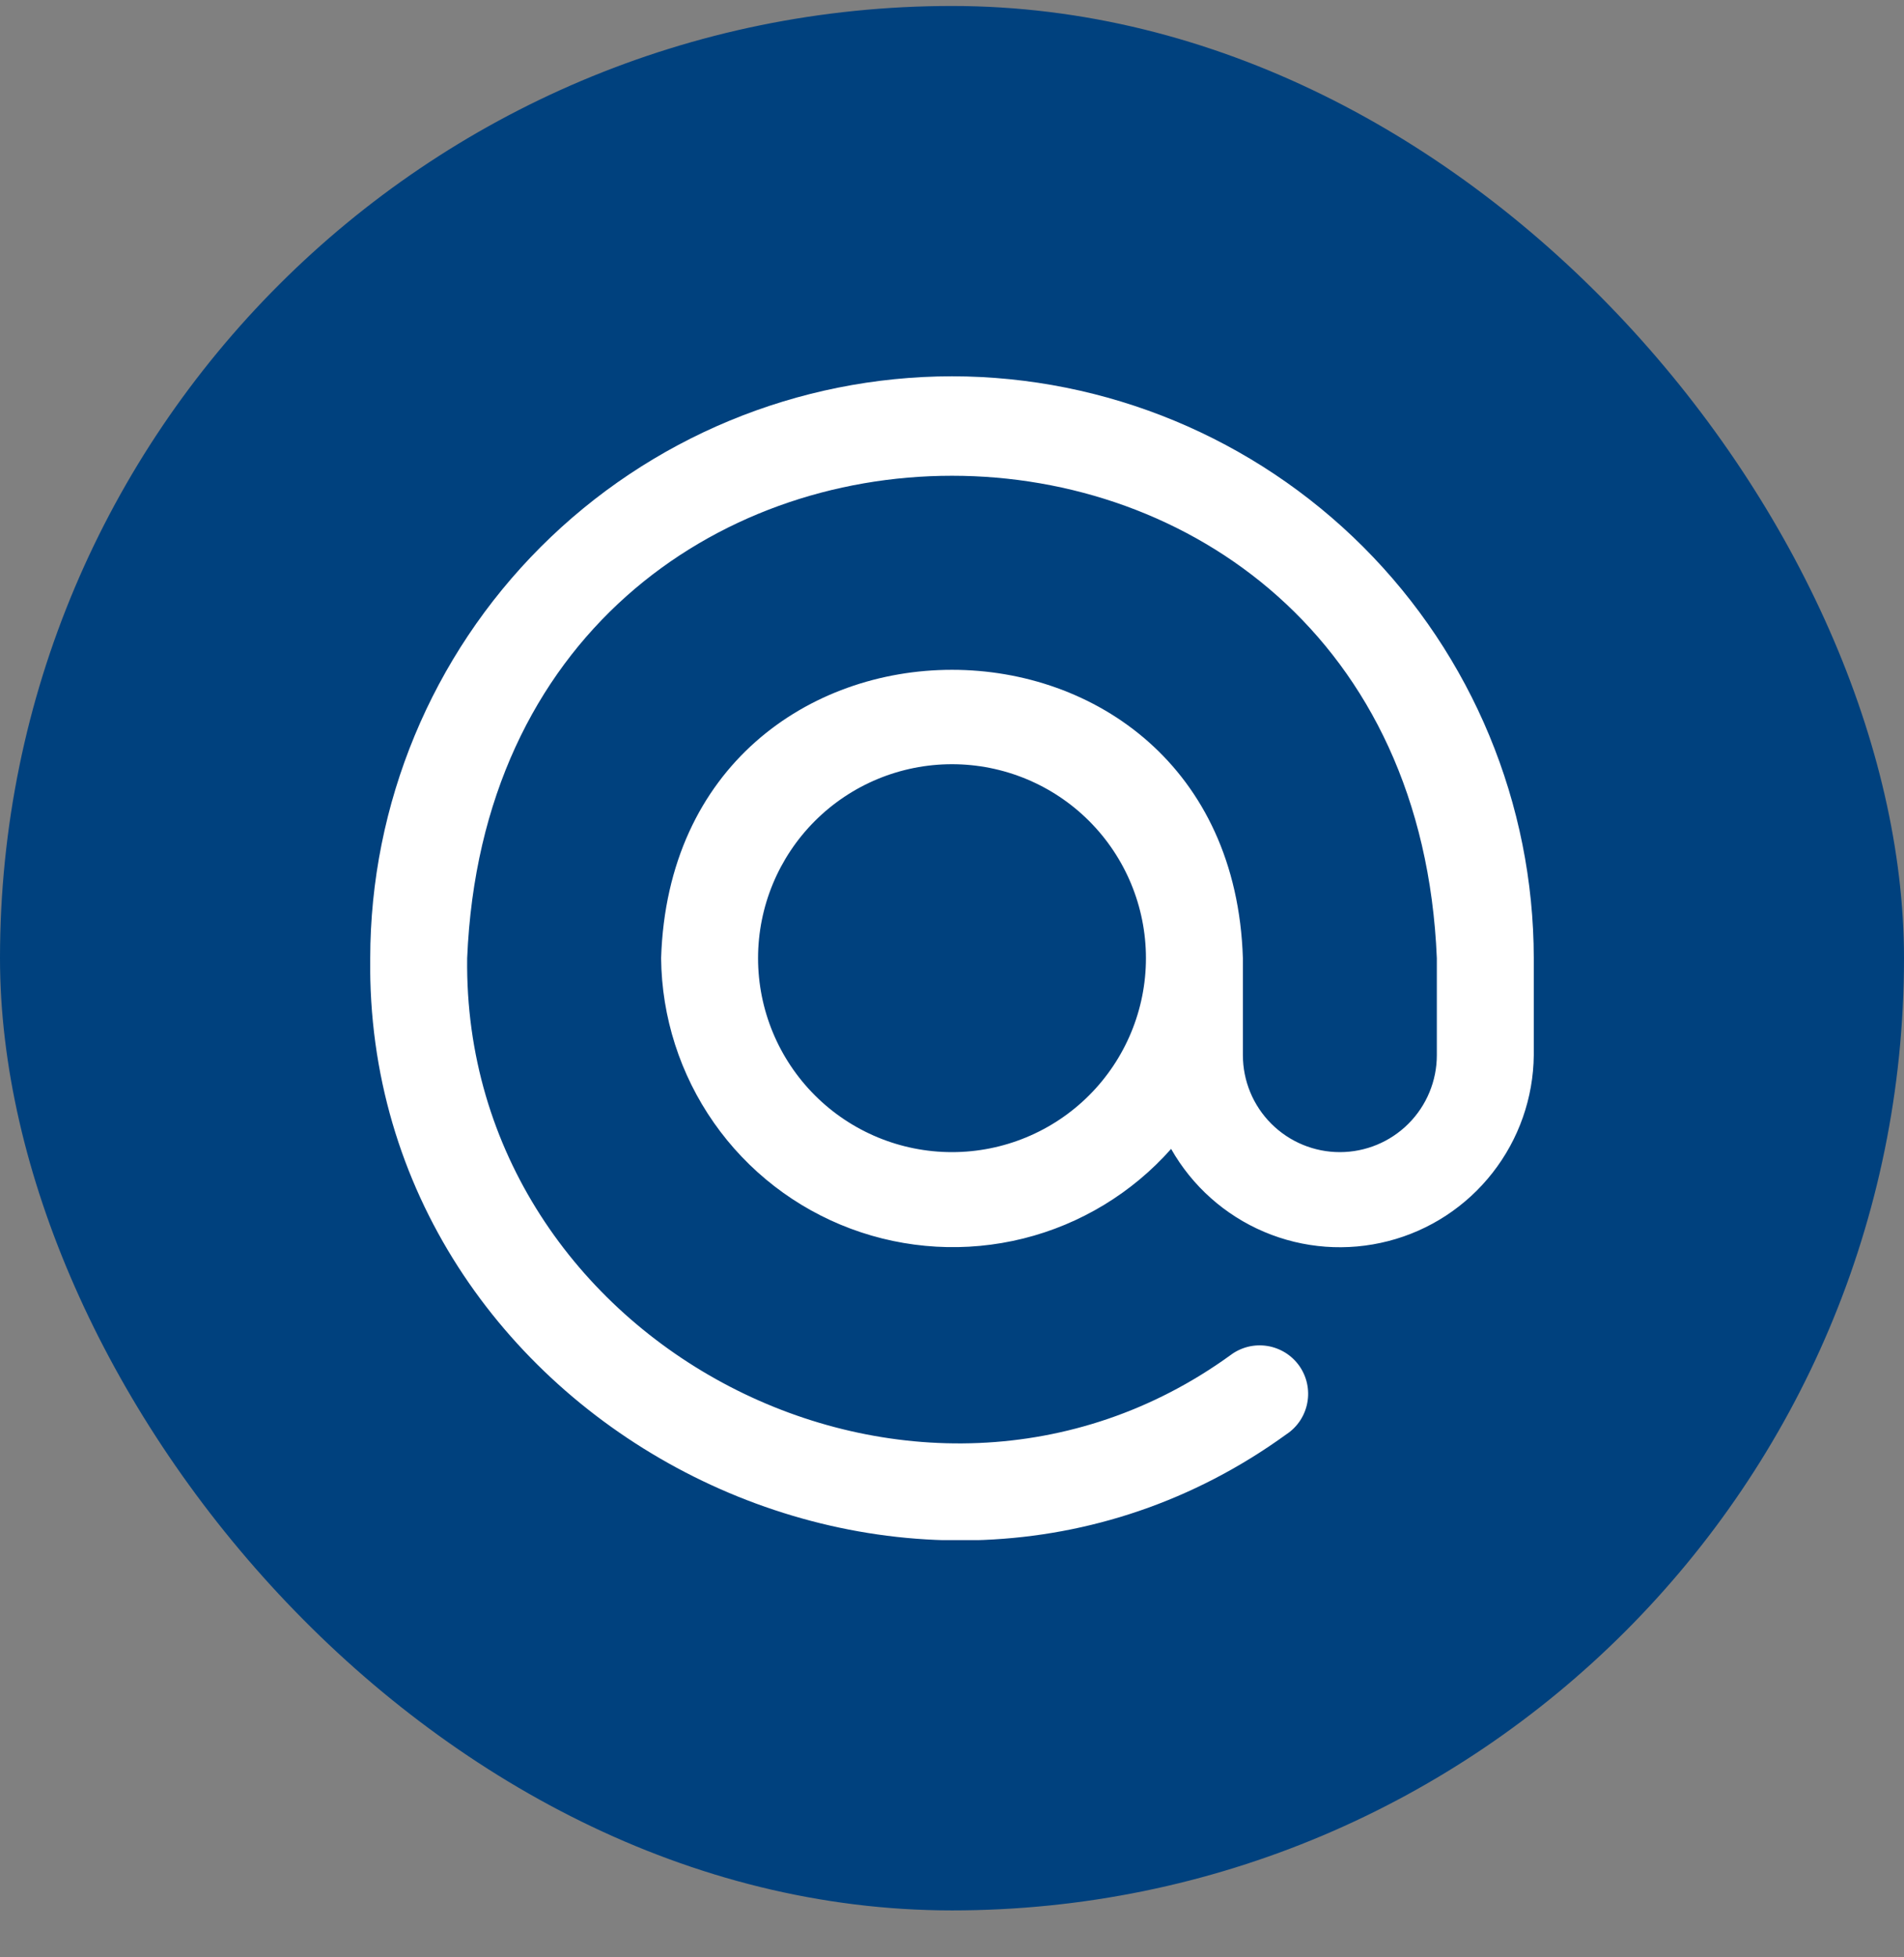 <svg width="36" height="37" viewBox="0 0 36 37" fill="none" xmlns="http://www.w3.org/2000/svg">
<rect x="0" y="0" width="36" height="37" fill="#808080" stroke="none"/>
<rect y="0.113" width="36" height="36" rx="18" fill="#00417E"/>
<g clip-path="url(#clip0_1_1285)">
<path d="M18 7.113C15.084 7.116 12.287 8.276 10.225 10.338C8.163 12.4 7.003 15.196 7 18.113C6.884 26.888 17.229 32.256 24.325 27.111C24.427 27.044 24.514 26.956 24.582 26.854C24.649 26.752 24.696 26.637 24.718 26.517C24.741 26.396 24.739 26.273 24.713 26.153C24.687 26.033 24.637 25.92 24.567 25.82C24.496 25.72 24.406 25.635 24.302 25.57C24.198 25.506 24.082 25.462 23.961 25.443C23.84 25.424 23.717 25.429 23.598 25.458C23.479 25.488 23.367 25.54 23.269 25.614C17.358 29.897 8.742 25.426 8.833 18.113C9.337 5.952 26.665 5.955 27.167 18.113V19.946C27.167 20.432 26.974 20.898 26.63 21.242C26.286 21.586 25.82 21.779 25.333 21.779C24.847 21.779 24.381 21.586 24.037 21.242C23.693 20.898 23.5 20.432 23.5 19.946V18.113C23.269 10.844 12.73 10.845 12.5 18.113C12.511 19.227 12.859 20.312 13.499 21.225C14.138 22.138 15.04 22.836 16.084 23.226C17.128 23.616 18.266 23.681 19.348 23.412C20.429 23.143 21.404 22.552 22.143 21.718C22.541 22.42 23.159 22.971 23.902 23.286C24.644 23.601 25.47 23.662 26.251 23.46C27.032 23.259 27.724 22.805 28.221 22.169C28.718 21.534 28.992 20.753 29 19.946V18.113C28.997 15.196 27.837 12.4 25.775 10.338C23.712 8.276 20.916 7.116 18 7.113ZM18 21.779C17.027 21.779 16.095 21.393 15.407 20.705C14.72 20.018 14.333 19.085 14.333 18.113C14.333 17.14 14.72 16.207 15.407 15.52C16.095 14.832 17.027 14.446 18 14.446C18.972 14.446 19.905 14.832 20.593 15.52C21.28 16.207 21.667 17.14 21.667 18.113C21.667 19.085 21.28 20.018 20.593 20.705C19.905 21.393 18.972 21.779 18 21.779Z" fill="white"/>
</g>
<defs>
<clipPath id="clip0_1_1285">
<rect width="22" height="22" fill="white" transform="translate(7 7.113)"/>
</clipPath>
</defs>
</svg>
